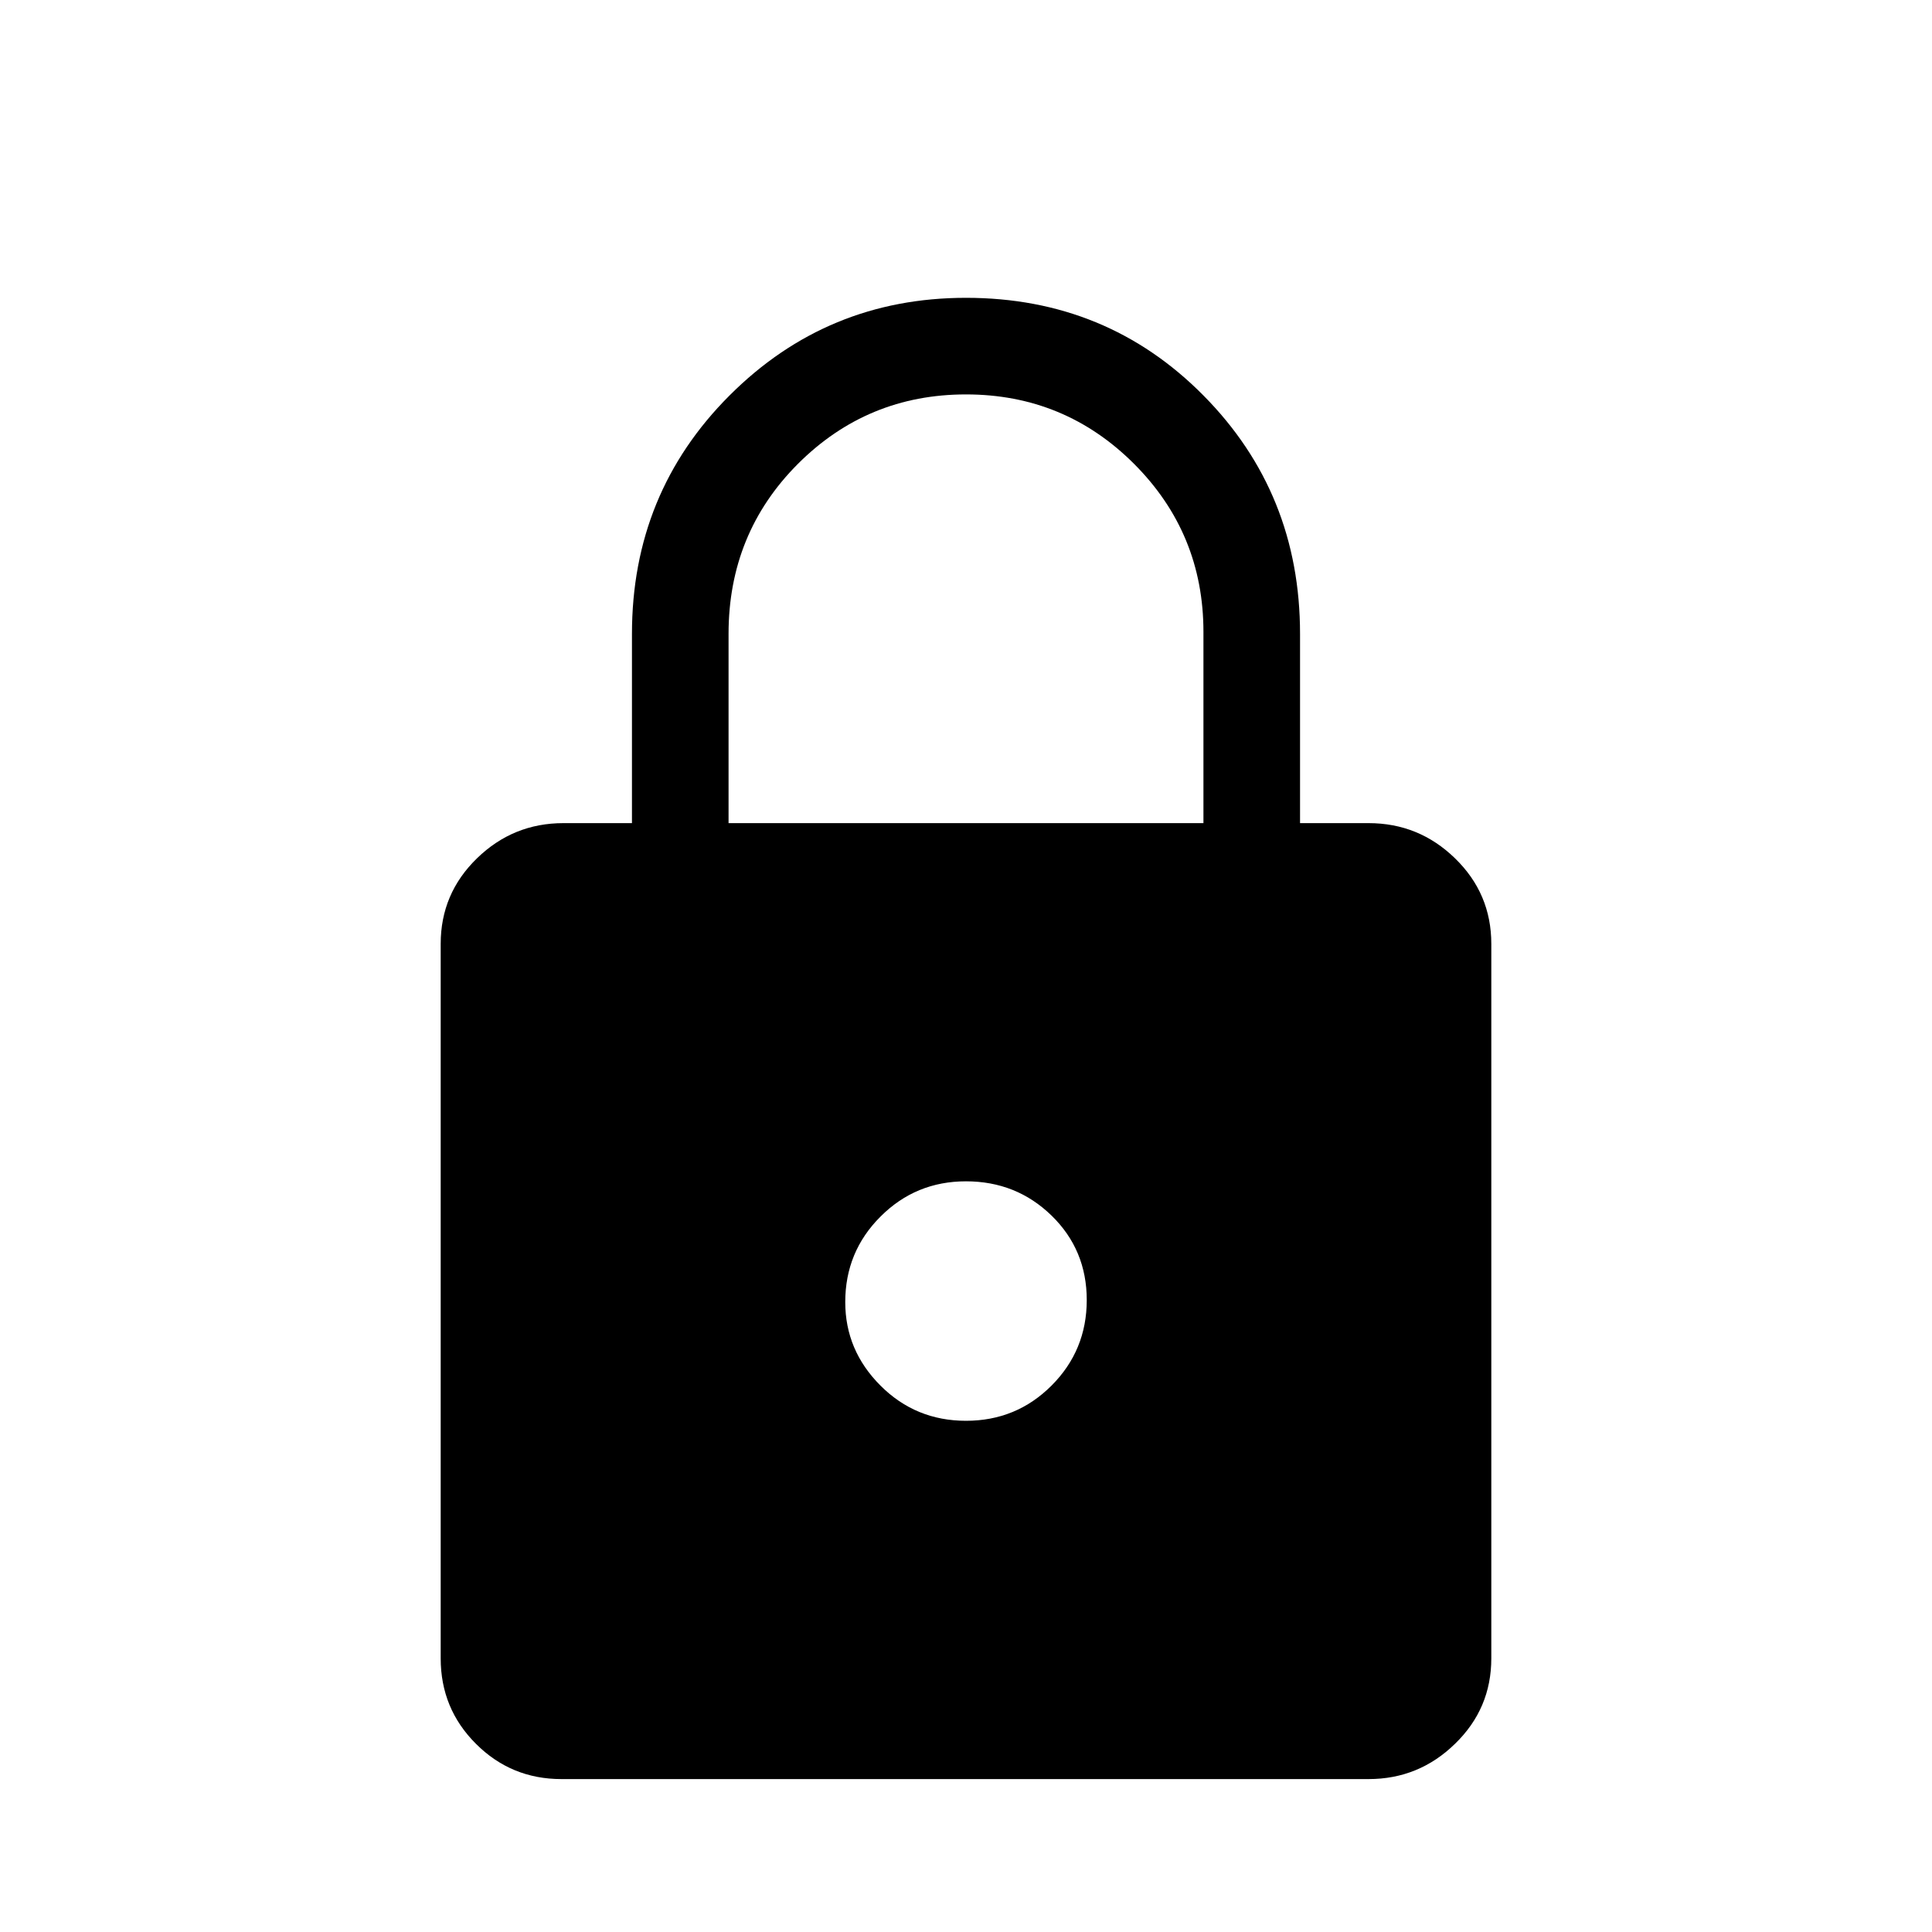<svg xmlns="http://www.w3.org/2000/svg" height="20" width="20"><path d="M5.812 18.417q-.52 0-.885-.365-.365-.364-.365-.885V9.771q0-.521.376-.886.374-.364.895-.364h.709V6.562q0-1.458 1.01-2.468Q8.562 3.083 10 3.083q1.458 0 2.458 1.011 1 1.01 1 2.468v1.959h.709q.521 0 .895.364.376.365.376.886v7.396q0 .521-.376.885-.374.365-.895.365Zm1.73-9.896h4.916V6.542q0-1.021-.718-1.74-.719-.719-1.74-.719t-1.74.719q-.718.719-.718 1.76ZM10 14.708q.521 0 .885-.364.365-.365.365-.886 0-.52-.365-.875-.364-.354-.885-.354t-.885.365q-.365.364-.365.885 0 .5.365.865.364.364.885.364Z"/></svg>